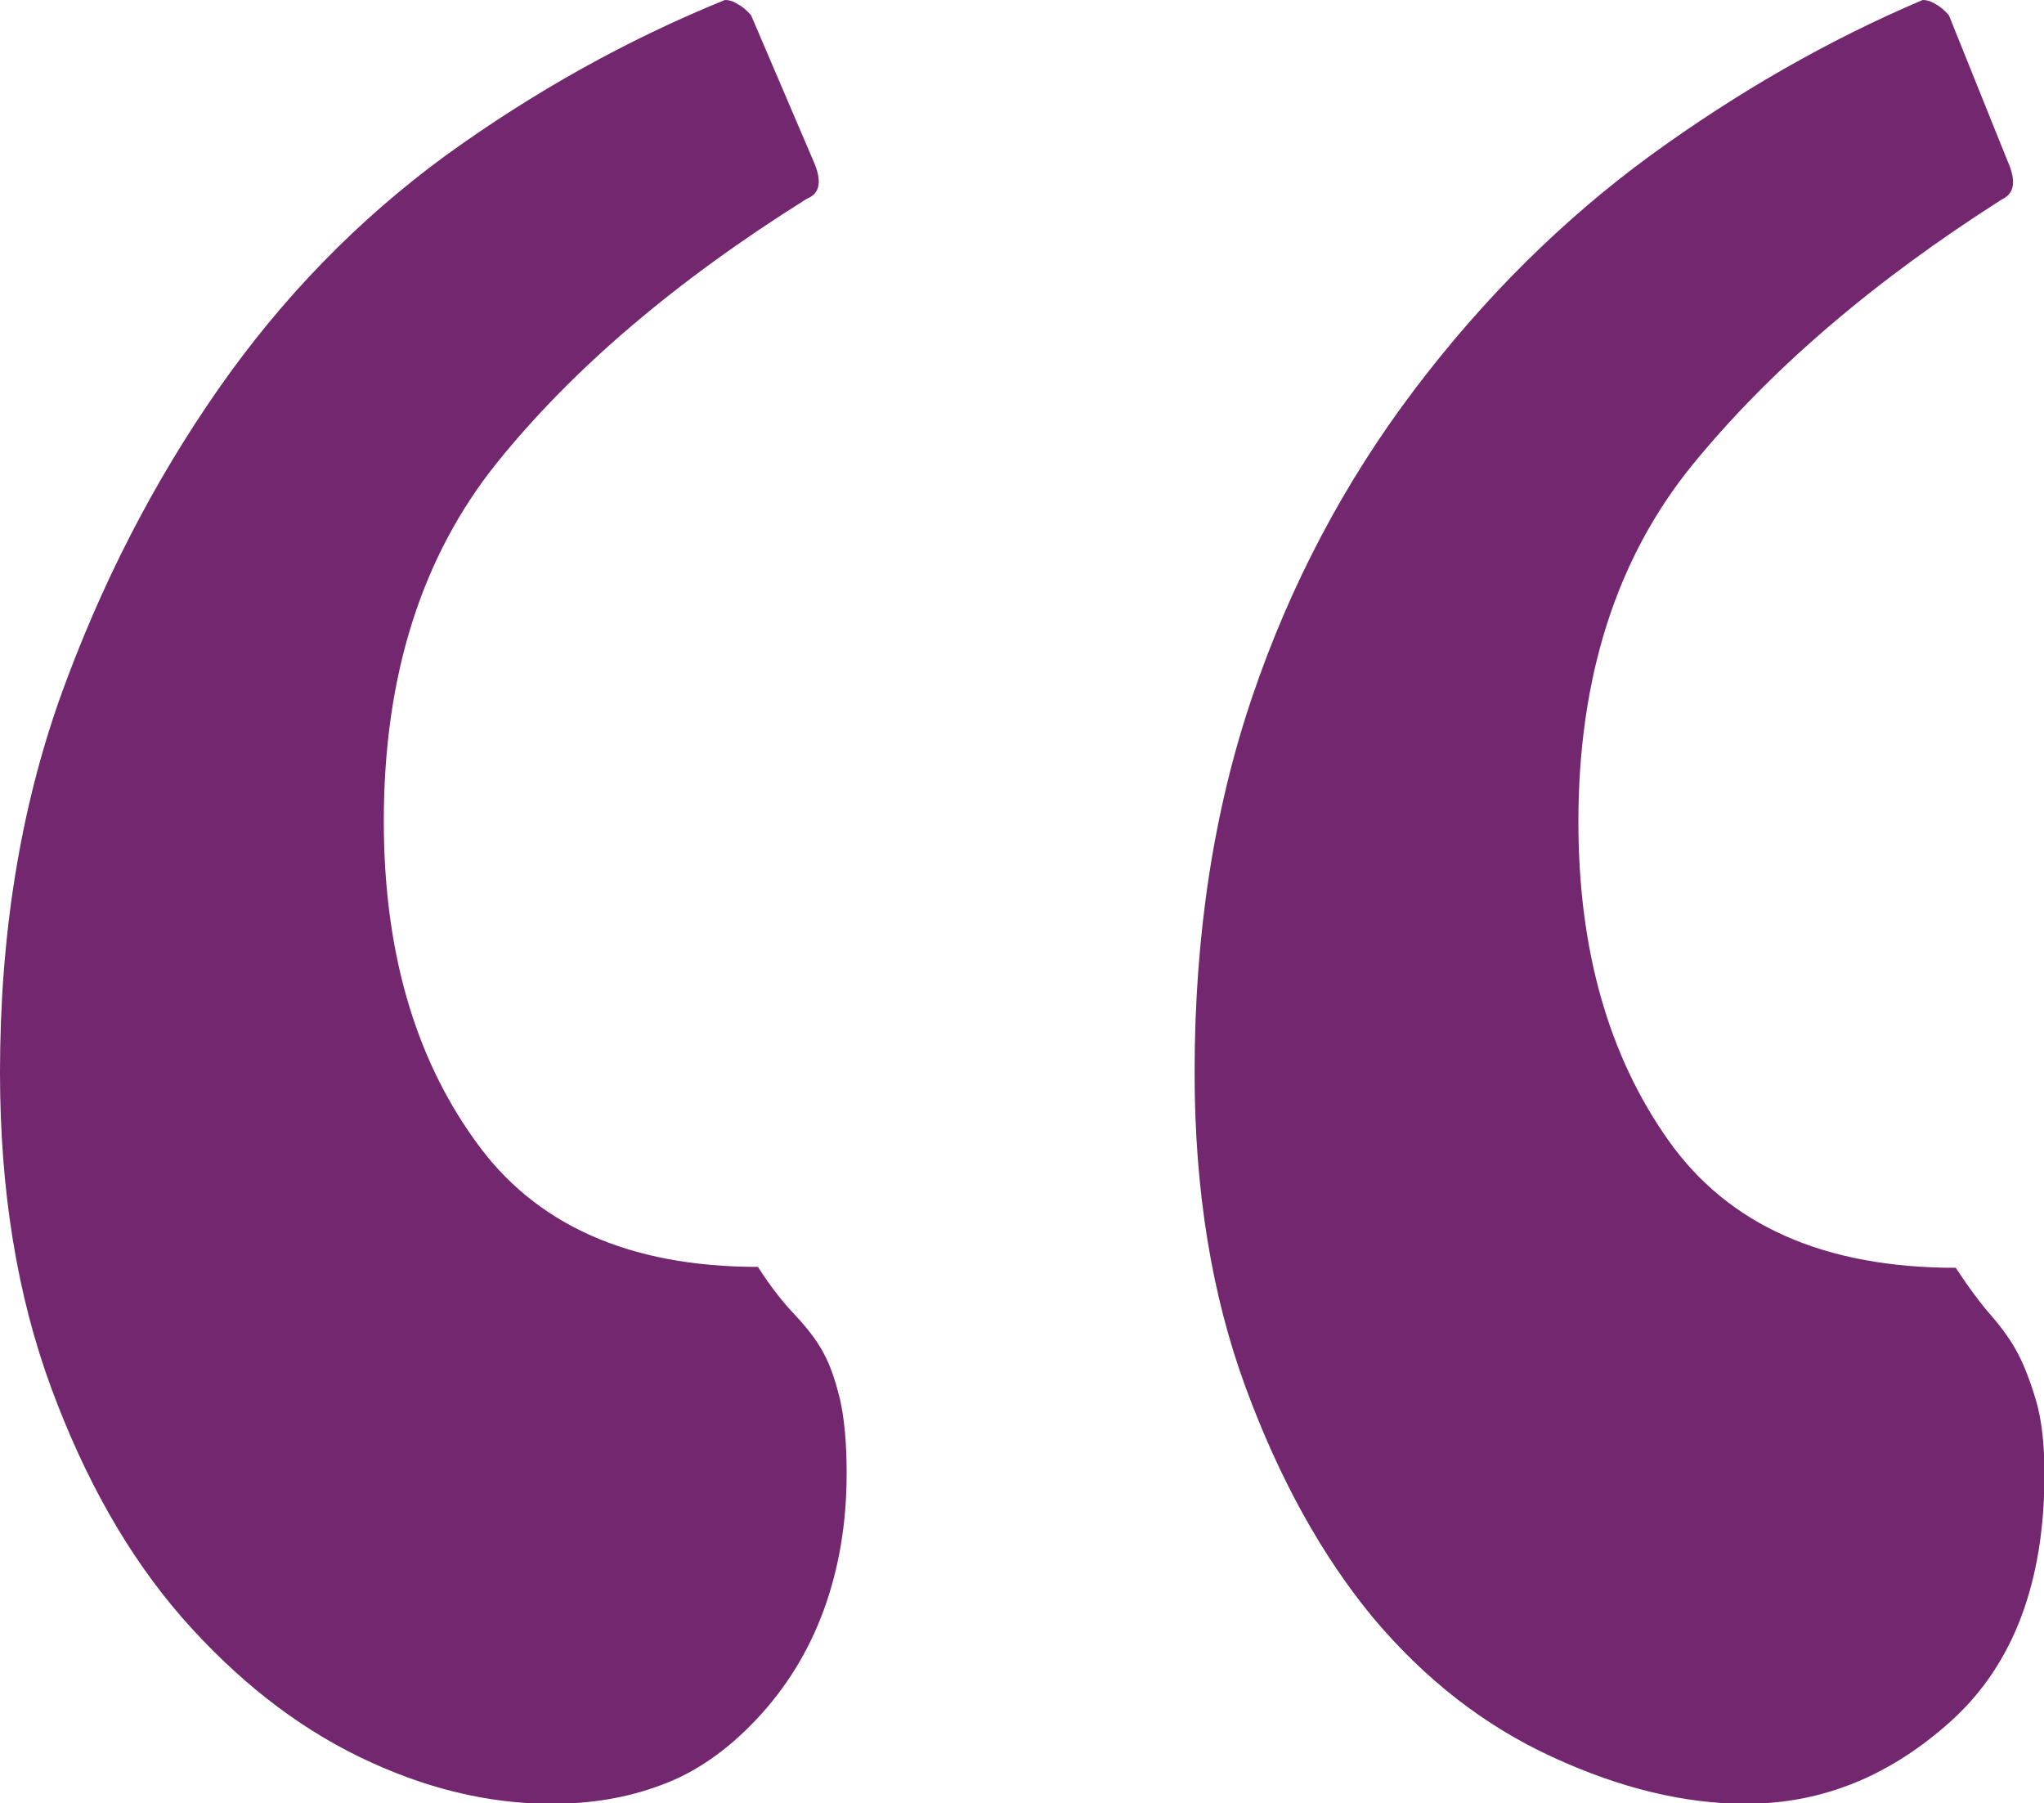 <?xml version="1.0" encoding="utf-8"?>
<!-- Generator: Adobe Illustrator 23.0.1, SVG Export Plug-In . SVG Version: 6.00 Build 0)  -->
<svg version="1.1" id="Слой_1" xmlns="http://www.w3.org/2000/svg" xmlns:xlink="http://www.w3.org/1999/xlink" x="0px" y="0px"
	 viewBox="0 0 44.47 39.23" style="enable-background:new 0 0 44.47 39.23;" xml:space="preserve">
<style type="text/css">
	.st0{fill:#FF7F74;}
	.st1{fill:#73276E;}
</style>
<path class="st1" d="M43.68,3.51L42.4,0.33c-0.1-0.11-0.19-0.19-0.29-0.24C42.02,0.03,41.92,0,41.83,0c-2.05,0.87-4.02,2-5.92,3.38
	c-1.9,1.39-3.62,3.09-5.14,5.1c-1.52,2.01-2.7,4.24-3.53,6.69c-0.83,2.45-1.25,5.17-1.25,8.16c0,2.56,0.37,4.84,1.11,6.85
	c0.74,2.01,1.67,3.68,2.78,5.02c1.12,1.33,2.41,2.34,3.89,3.02c1.47,0.68,2.88,1.02,4.21,1.02c1.67,0,3.16-0.61,4.5-1.83
	c1.33-1.22,2-3,2-5.34c0-0.65-0.06-1.18-0.18-1.59c-0.12-0.41-0.25-0.75-0.39-1.02c-0.14-0.27-0.33-0.54-0.57-0.82
	c-0.24-0.27-0.5-0.62-0.79-1.06c-2.86,0-4.94-0.92-6.25-2.77c-1.31-1.85-1.96-4.16-1.96-6.93c0-3.15,0.83-5.75,2.5-7.79
	c1.67-2.04,3.9-3.96,6.71-5.75C43.83,4.21,43.87,3.94,43.68,3.51L43.68,3.51z M17.7,3.51l-1.36-3.18c-0.1-0.11-0.19-0.19-0.29-0.24
	C15.96,0.03,15.87,0,15.77,0c-2.14,0.87-4.16,2-6.07,3.38c-1.9,1.39-3.56,3.09-4.96,5.1c-1.4,2.01-2.55,4.24-3.43,6.69
	C0.44,17.62,0,20.34,0,23.33c0,2.56,0.37,4.84,1.11,6.85c0.74,2.01,1.69,3.68,2.86,5.02c1.17,1.33,2.45,2.34,3.85,3.02
	c1.4,0.68,2.79,1.02,4.18,1.02c0.86,0,1.65-0.13,2.39-0.41c0.74-0.27,1.43-0.75,2.07-1.43c0.64-0.68,1.13-1.47,1.46-2.37
	c0.33-0.9,0.5-1.89,0.5-2.98c0-0.65-0.05-1.18-0.14-1.59c-0.1-0.41-0.21-0.75-0.36-1.02c-0.14-0.27-0.35-0.54-0.61-0.82
	c-0.26-0.27-0.54-0.62-0.82-1.06c-2.81,0-4.87-0.92-6.17-2.77C9,22.95,8.35,20.63,8.35,17.86c0-3.15,0.82-5.75,2.46-7.79
	c1.64-2.04,3.89-3.96,6.75-5.75C17.84,4.21,17.89,3.94,17.7,3.51L17.7,3.51z"/>
</svg>
